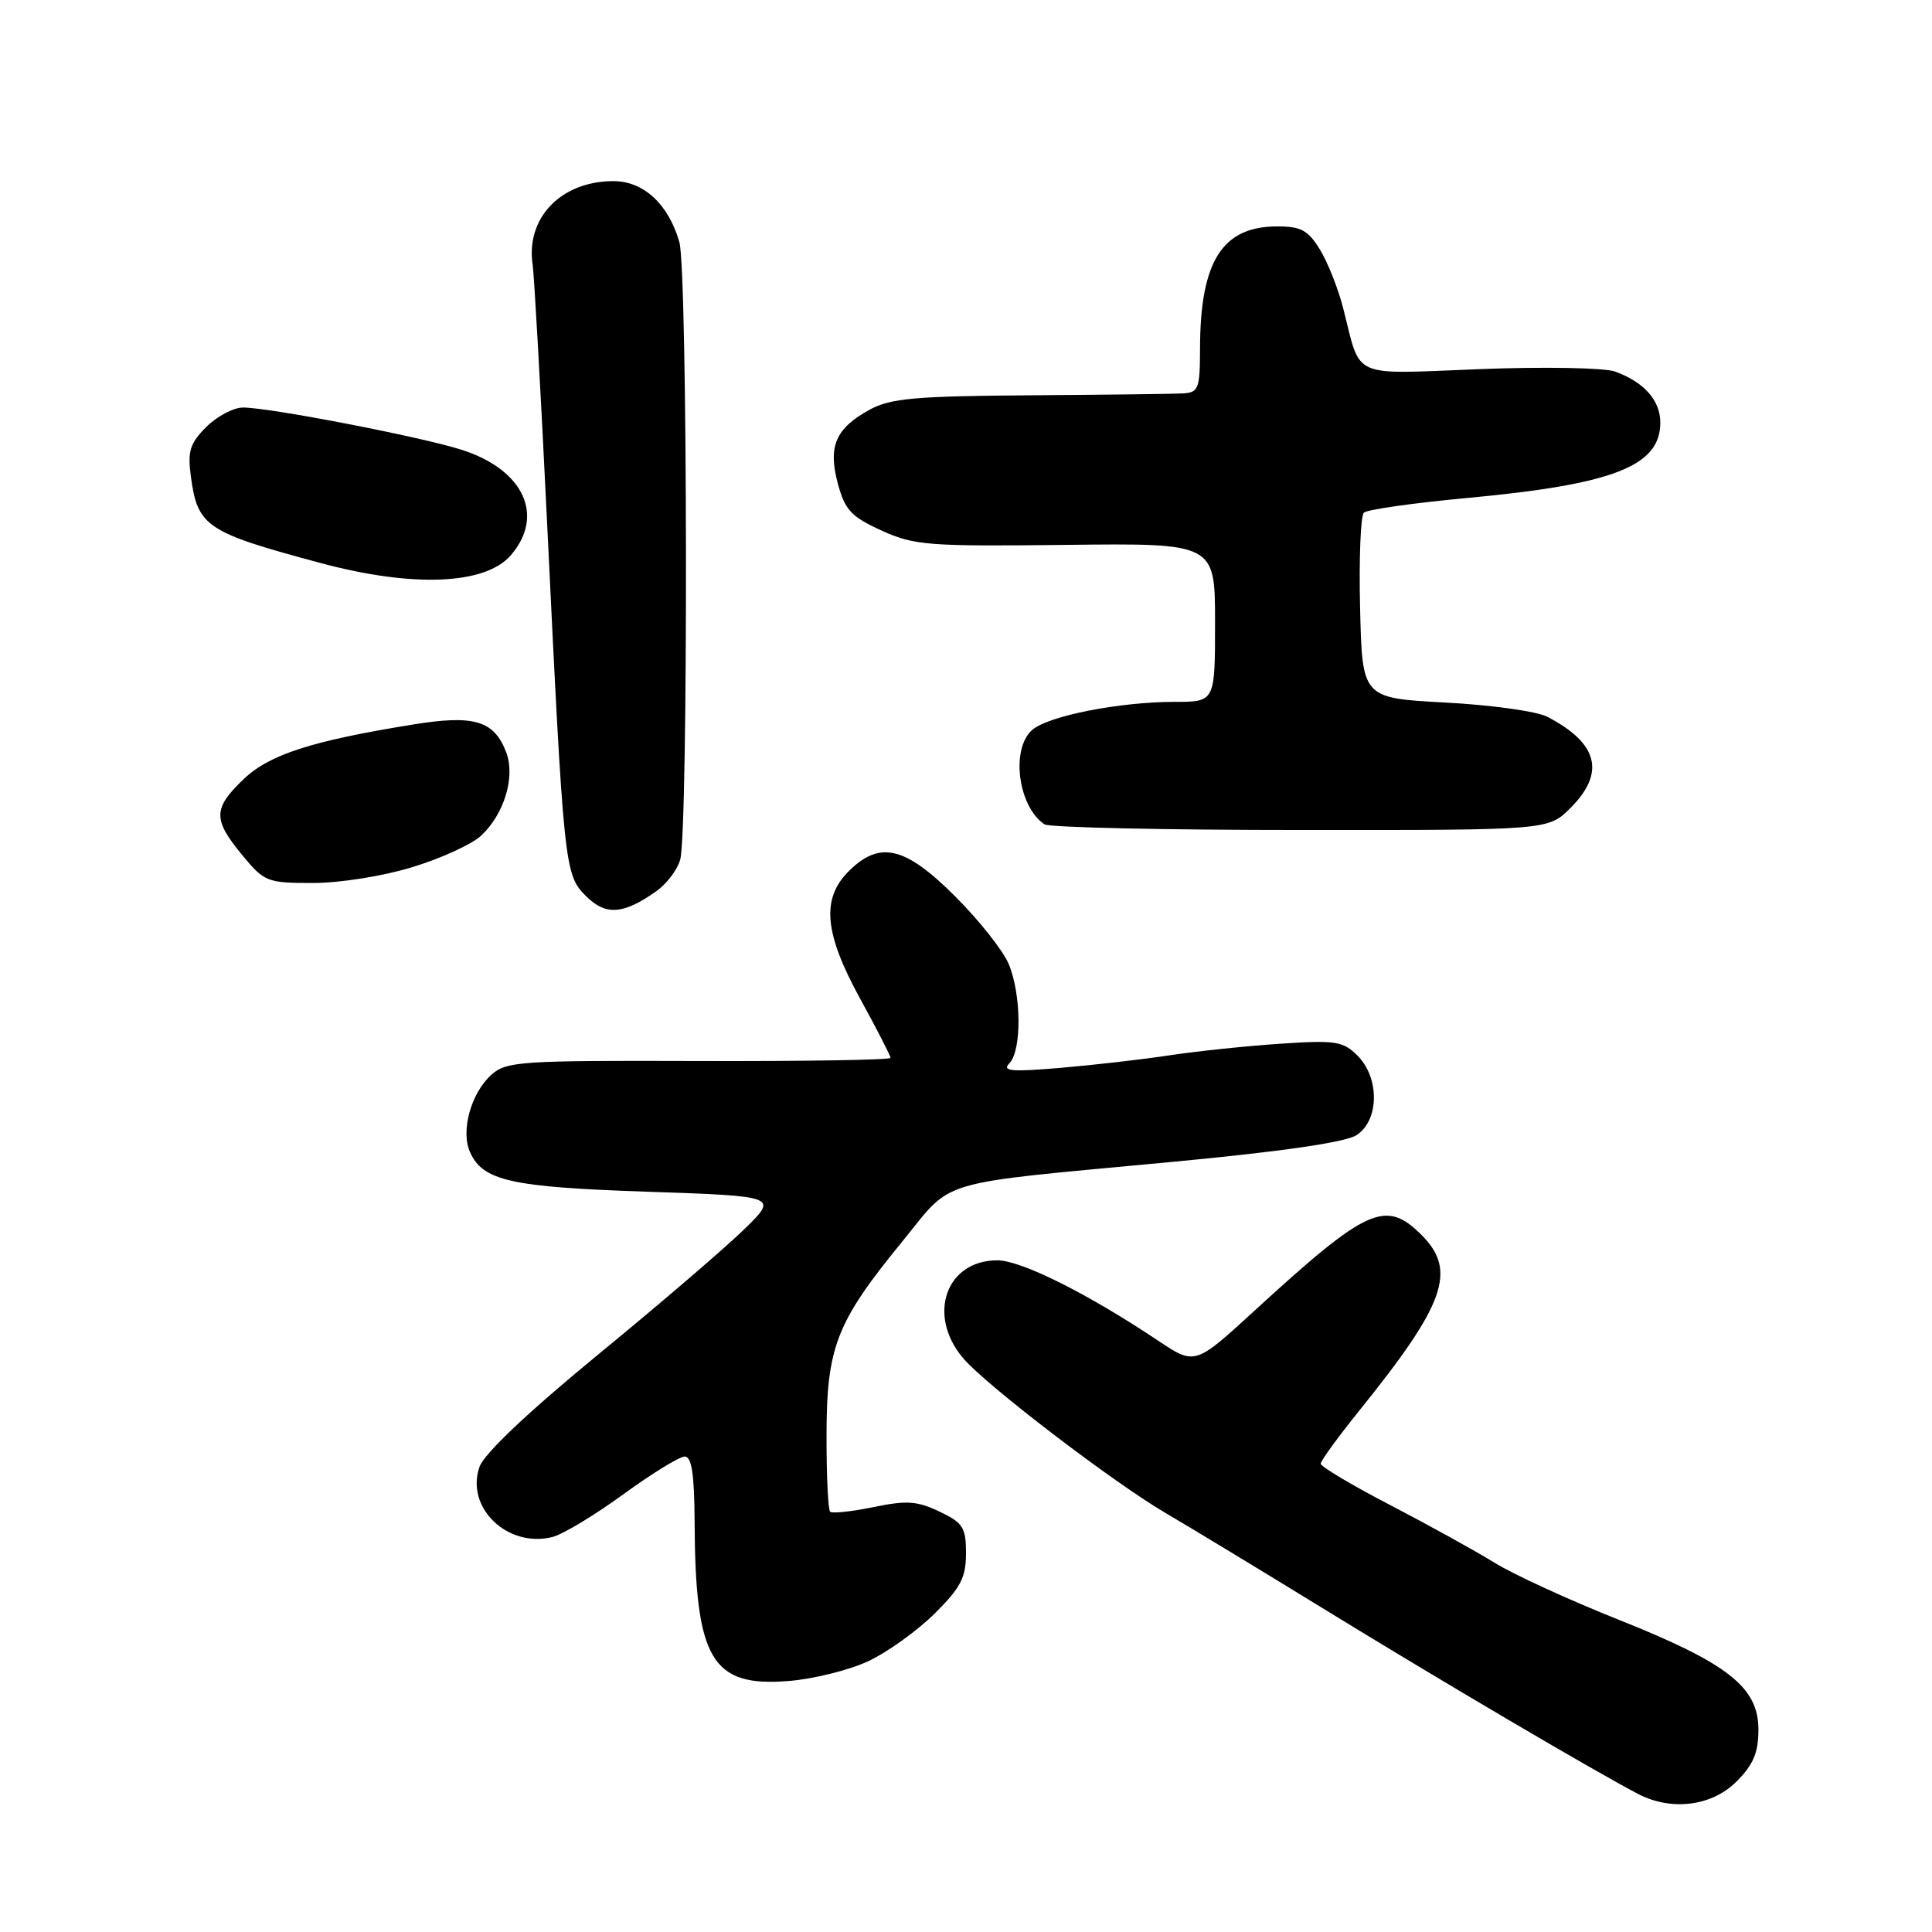 <?xml version="1.0" encoding="UTF-8" standalone="no"?>
<!DOCTYPE svg PUBLIC "-//W3C//DTD SVG 1.1//EN" "http://www.w3.org/Graphics/SVG/1.1/DTD/svg11.dtd" >
<svg xmlns="http://www.w3.org/2000/svg" xmlns:xlink="http://www.w3.org/1999/xlink" version="1.1" viewBox="0 0 256 256">
 <g >
 <path fill="currentColor"
d=" M 230.08 236.08 C 232.33 233.83 233.00 232.24 233.00 229.18 C 233.00 223.56 228.97 220.39 214.40 214.59 C 207.86 211.98 200.47 208.59 198.00 207.05 C 195.53 205.52 189.34 202.10 184.25 199.45 C 179.16 196.81 175.00 194.33 175.00 193.95 C 175.00 193.57 177.31 190.39 180.14 186.88 C 191.52 172.77 193.08 168.35 188.36 163.64 C 183.60 158.88 181.16 159.99 166.20 173.70 C 158.34 180.91 158.34 180.91 153.42 177.62 C 144.08 171.38 135.31 167.00 132.15 167.00 C 125.36 167.00 122.80 174.24 127.59 179.93 C 130.62 183.53 147.73 196.60 154.69 200.63 C 157.34 202.17 166.93 207.98 176.00 213.55 C 191.20 222.88 210.97 234.51 217.00 237.68 C 221.44 240.01 226.80 239.35 230.08 236.08 Z  M 115.09 220.10 C 117.61 218.91 121.55 216.08 123.84 213.81 C 127.29 210.39 128.00 209.03 128.00 205.83 C 128.00 202.40 127.61 201.78 124.48 200.29 C 121.53 198.88 120.12 198.79 115.73 199.70 C 112.85 200.29 110.28 200.57 110.00 200.31 C 109.72 200.04 109.51 195.48 109.52 190.16 C 109.53 178.50 110.83 175.18 119.50 164.58 C 126.48 156.04 123.29 156.98 155.50 153.94 C 169.90 152.58 178.28 151.36 179.75 150.41 C 182.76 148.46 182.83 142.83 179.88 139.88 C 177.96 137.96 176.98 137.81 169.63 138.30 C 165.16 138.60 158.57 139.29 155.00 139.83 C 151.43 140.38 144.90 141.12 140.50 141.50 C 133.98 142.05 132.73 141.94 133.75 140.89 C 135.40 139.19 135.35 131.76 133.65 127.72 C 132.91 125.95 129.71 121.91 126.54 118.75 C 119.92 112.14 116.56 111.35 112.45 115.45 C 108.80 119.11 109.21 123.66 114.00 132.38 C 116.20 136.39 118.00 139.90 118.00 140.17 C 118.00 140.45 106.58 140.63 92.61 140.59 C 68.93 140.51 67.09 140.63 65.10 142.42 C 62.41 144.85 61.03 149.83 62.27 152.64 C 63.97 156.47 67.67 157.30 85.80 157.91 C 103.10 158.50 103.10 158.50 98.66 162.84 C 96.23 165.23 87.55 172.68 79.37 179.39 C 69.97 187.11 64.16 192.60 63.54 194.36 C 61.64 199.76 67.25 205.16 73.20 203.66 C 74.57 203.32 78.78 200.78 82.57 198.02 C 86.36 195.26 90.03 193.00 90.73 193.00 C 91.66 193.00 92.01 195.36 92.04 201.75 C 92.13 219.91 94.31 223.57 104.50 222.74 C 107.80 222.48 112.56 221.29 115.09 220.10 Z  M 86.98 118.08 C 88.34 117.11 89.76 115.24 90.13 113.91 C 91.21 110.04 91.12 35.89 90.02 32.08 C 88.58 27.05 85.28 24.00 81.28 24.00 C 74.34 24.00 69.64 28.88 70.58 35.09 C 70.78 36.42 71.64 51.67 72.48 69.00 C 74.71 115.12 74.79 115.88 77.64 118.73 C 80.26 121.35 82.59 121.19 86.98 118.08 Z  M 54.64 114.90 C 58.42 113.75 62.50 111.88 63.72 110.76 C 66.80 107.91 68.31 102.95 67.08 99.70 C 65.47 95.47 62.84 94.68 54.67 96.01 C 41.21 98.19 35.67 99.99 32.25 103.27 C 28.22 107.14 28.20 108.57 32.07 113.27 C 35.03 116.86 35.39 117.00 41.47 117.00 C 45.04 117.00 50.77 116.09 54.64 114.90 Z  M 208.08 107.08 C 212.77 102.39 211.78 98.48 205.01 94.97 C 203.64 94.25 197.57 93.41 191.51 93.09 C 180.50 92.50 180.50 92.50 180.22 80.58 C 180.06 74.03 180.29 68.33 180.72 67.93 C 181.15 67.52 187.33 66.64 194.46 65.98 C 213.81 64.18 220.00 61.76 220.00 56.00 C 220.00 53.05 217.86 50.64 214.00 49.23 C 212.62 48.73 204.59 48.58 196.11 48.91 C 178.73 49.58 180.40 50.32 177.98 40.84 C 177.33 38.28 175.95 34.80 174.91 33.09 C 173.34 30.51 172.40 30.00 169.24 30.00 C 161.94 30.00 159.02 34.64 159.01 46.25 C 159.00 51.51 158.81 52.01 156.75 52.13 C 155.51 52.20 146.40 52.31 136.50 52.38 C 121.36 52.48 117.99 52.78 115.28 54.26 C 110.71 56.76 109.69 59.12 111.02 64.09 C 111.96 67.58 112.79 68.47 116.81 70.30 C 121.16 72.27 122.94 72.41 141.25 72.20 C 161.00 71.97 161.00 71.97 161.00 82.48 C 161.00 93.00 161.00 93.00 155.68 93.00 C 148.30 93.00 138.84 94.87 136.75 96.74 C 133.90 99.29 134.91 106.90 138.40 109.23 C 139.00 109.64 154.27 109.98 172.33 109.98 C 205.15 110.00 205.15 110.00 208.08 107.08 Z  M 67.70 73.56 C 72.21 68.32 69.40 62.26 61.24 59.62 C 55.94 57.91 35.75 54.00 32.20 54.00 C 30.94 54.00 28.75 55.16 27.33 56.58 C 25.17 58.74 24.84 59.79 25.29 63.12 C 26.18 69.79 27.30 70.53 42.50 74.61 C 54.73 77.89 64.32 77.49 67.70 73.56 Z "/>
</g>
</svg>